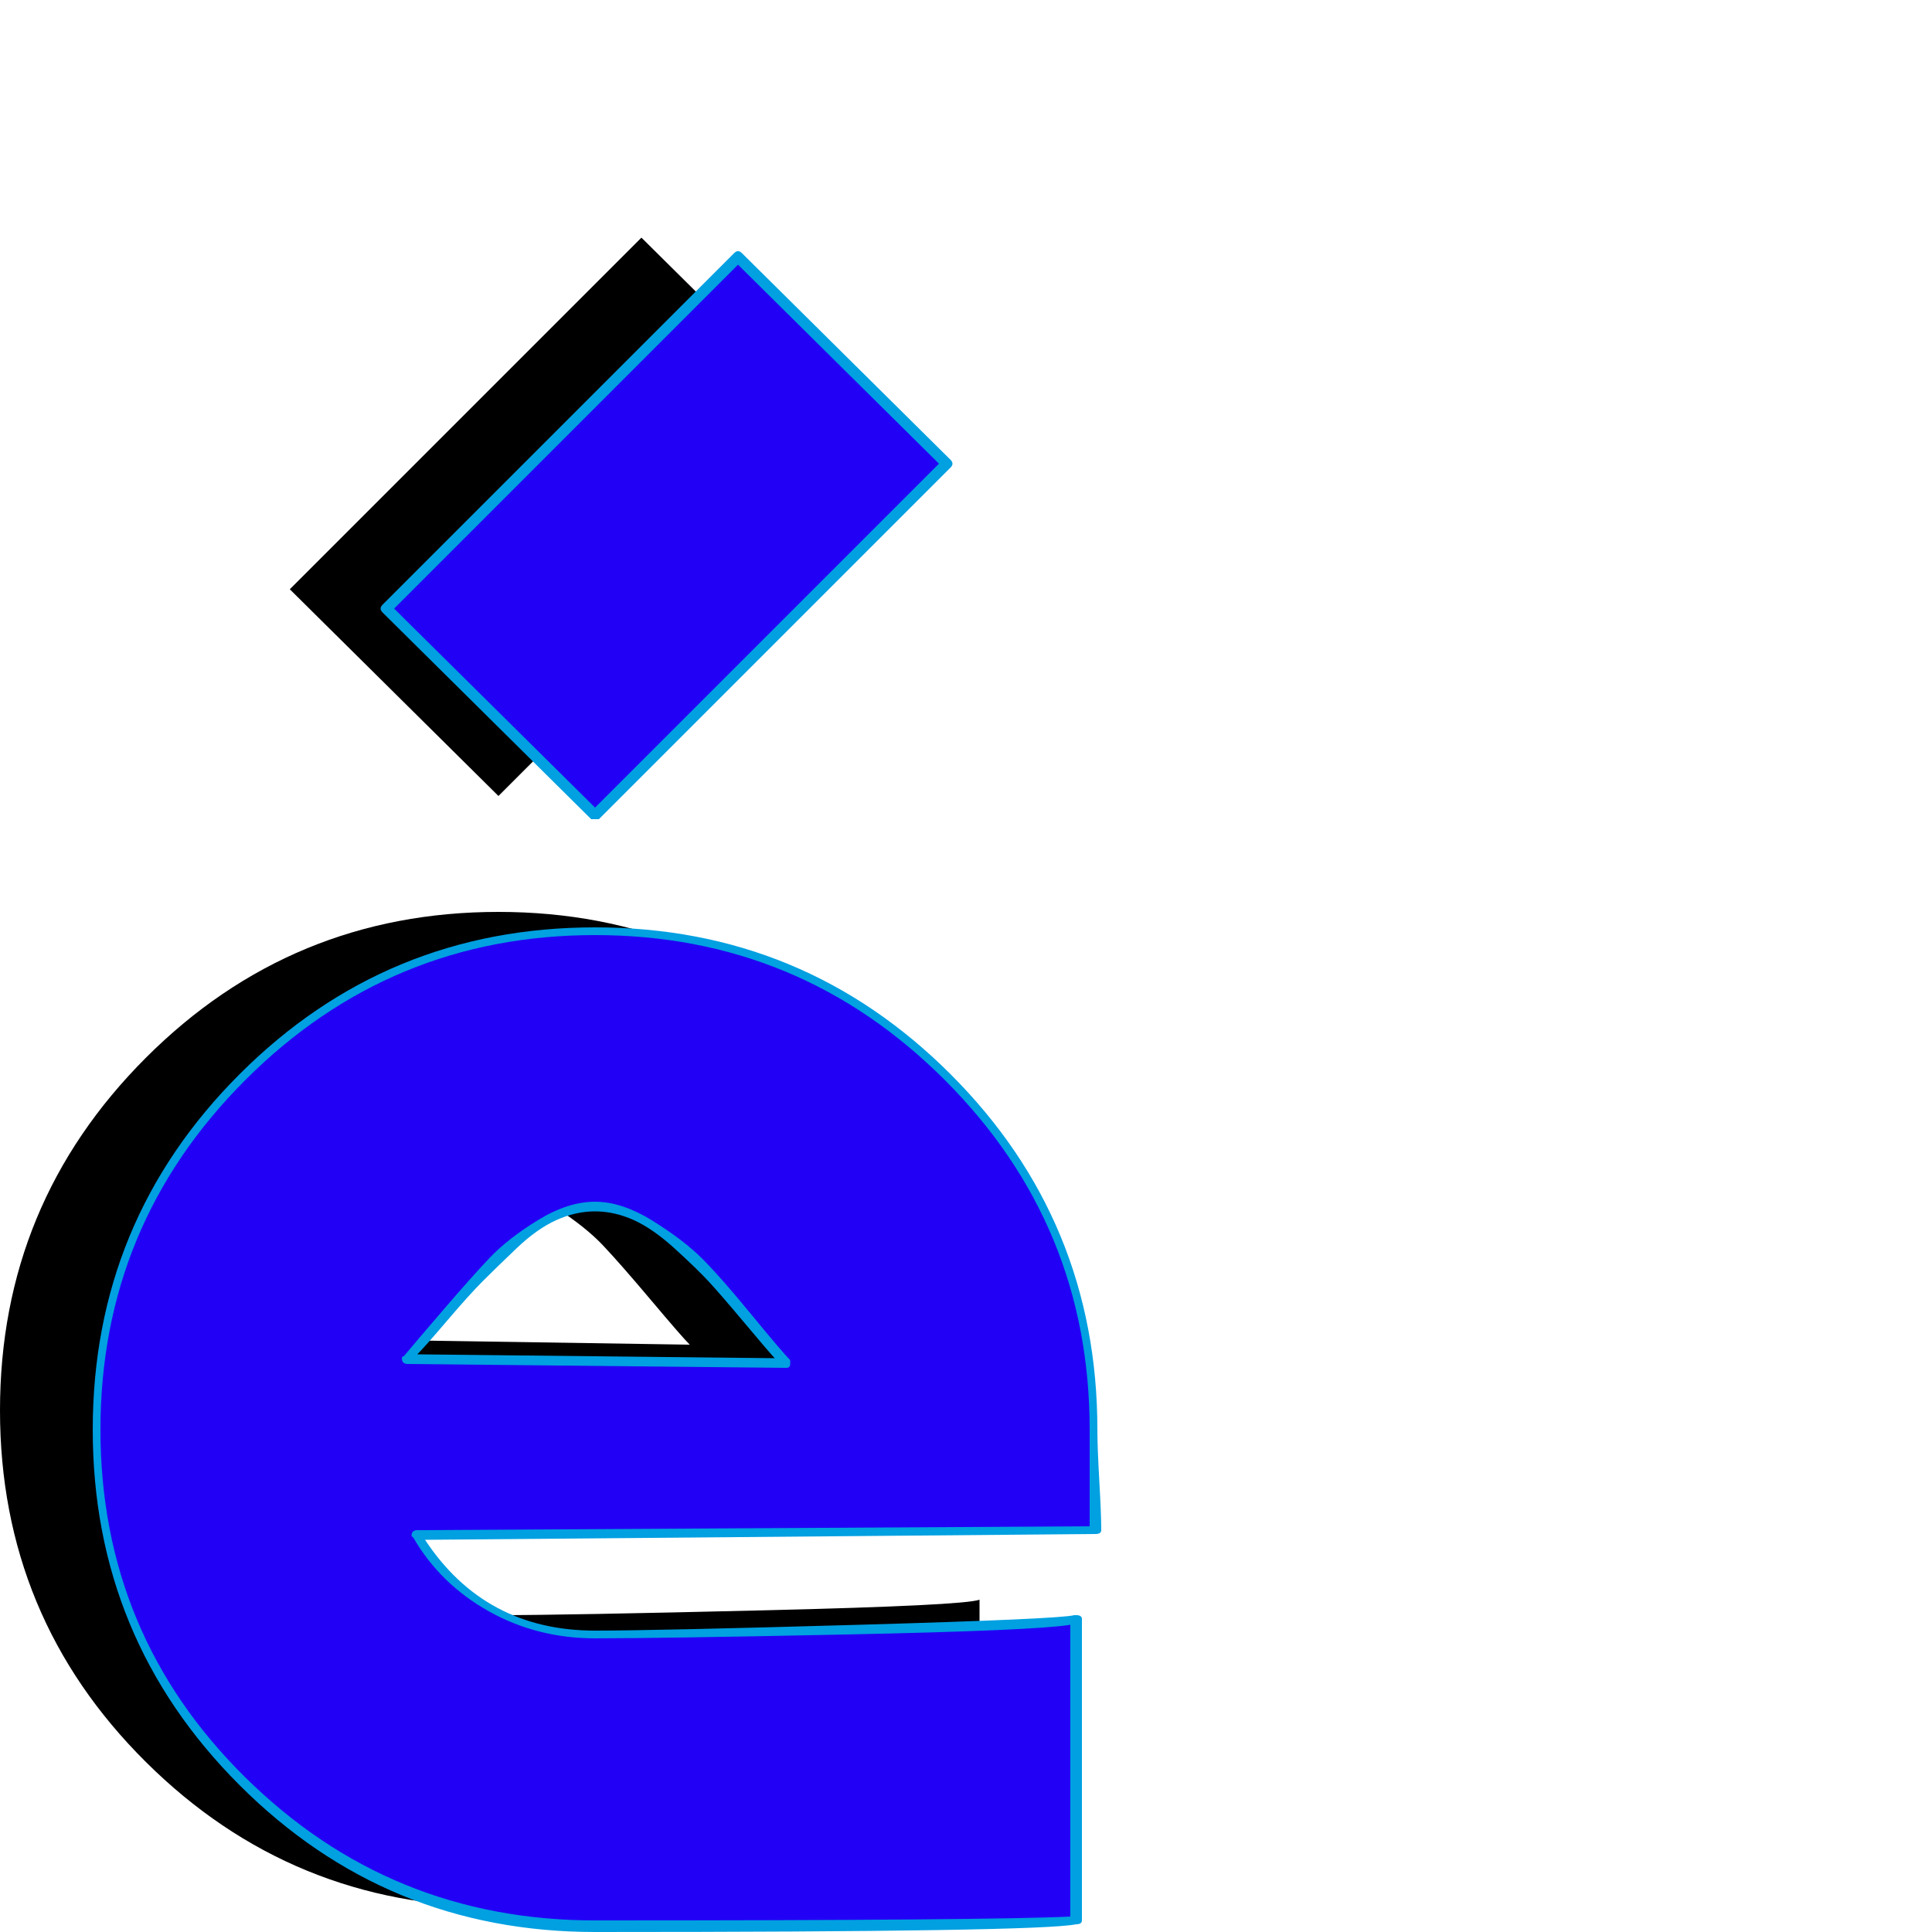<svg xmlns="http://www.w3.org/2000/svg" viewBox="0 -1000 1000 1000">
	<path fill="#000000" d="M258 -588L150 -695L332 -877L440 -770ZM516 -270Q516 -260 516.5 -242.5Q517 -225 517 -218L166 -215Q180 -192 204.5 -178Q229 -164 258 -164Q292 -164 395.5 -166.5Q499 -169 507 -172V-16Q488 -13 258 -13Q151 -13 75.5 -88Q0 -163 0 -270Q0 -377 75.5 -452.5Q151 -528 258 -528Q365 -528 440.5 -452.5Q516 -377 516 -270ZM161 -307L357 -304Q353 -308 337 -327Q321 -346 312 -355.5Q303 -365 287.5 -375Q272 -385 258 -385Q244 -385 229 -375.5Q214 -366 204.5 -356Q195 -346 180 -329Q165 -312 161 -307Z"/>
	<path fill="#2200f5" d="M308 -578L200 -685L382 -867L490 -760ZM566 -260Q566 -250 566.5 -232.5Q567 -215 567 -208L216 -205Q230 -182 254.5 -168Q279 -154 308 -154Q342 -154 445.5 -156.5Q549 -159 557 -162V-6Q538 -3 308 -3Q201 -3 125.5 -78Q50 -153 50 -260Q50 -367 125.5 -442.5Q201 -518 308 -518Q415 -518 490.5 -442.5Q566 -367 566 -260ZM211 -297L407 -294Q403 -298 387 -317Q371 -336 362 -345.5Q353 -355 337.5 -365Q322 -375 308 -375Q294 -375 279 -365.5Q264 -356 254.5 -346Q245 -336 230 -319Q215 -302 211 -297Z"/>
	<path fill="#00a0e1" d="M204 -685L308 -582L486 -760L382 -863ZM198 -687L380 -869Q381 -870 382 -870Q383 -870 384 -869L492 -762Q493 -761 493 -760Q493 -759 492 -758L310 -576Q309 -576 308 -576Q307 -576 306 -576L198 -683Q197 -684 197 -685Q197 -686 198 -687ZM564 -210Q564 -218 564 -234.5Q564 -251 564 -260Q564 -366 489 -441Q414 -516 308 -516Q202 -516 127 -441Q52 -366 52 -260Q52 -154 127 -80Q202 -6 308 -6Q514 -6 554 -8V-159Q535 -156 438.5 -154Q342 -152 308 -152Q278 -152 253 -166Q228 -180 214 -204Q213 -205 213 -205Q213 -208 216 -208ZM568 -260Q568 -251 569 -233.5Q570 -216 570 -208Q570 -206 567 -206L220 -203Q251 -156 308 -156Q339 -156 444 -159Q549 -162 556 -164Q557 -164 557 -164Q560 -164 560 -162V-6Q560 -4 557 -4Q538 0 308 0Q200 0 124 -76Q48 -152 48 -260Q48 -368 124 -444Q200 -520 308 -520Q416 -520 492 -444Q568 -368 568 -260ZM401 -297Q399 -299 386 -314.5Q373 -330 367 -336.5Q361 -343 349.5 -353.5Q338 -364 328 -368.5Q318 -373 308 -373Q298 -373 288 -368.5Q278 -364 267.5 -354Q257 -344 250 -337Q243 -330 231.5 -316.5Q220 -303 216 -299ZM308 -378Q322 -378 338 -368Q354 -358 363.5 -348.5Q373 -339 389 -319.5Q405 -300 409 -296Q409 -295 409 -294Q409 -292 407 -292L211 -294Q208 -294 208 -297Q208 -298 209 -298Q214 -304 229 -321.5Q244 -339 253.5 -349Q263 -359 278.5 -368.5Q294 -378 308 -378Z"/>
</svg>